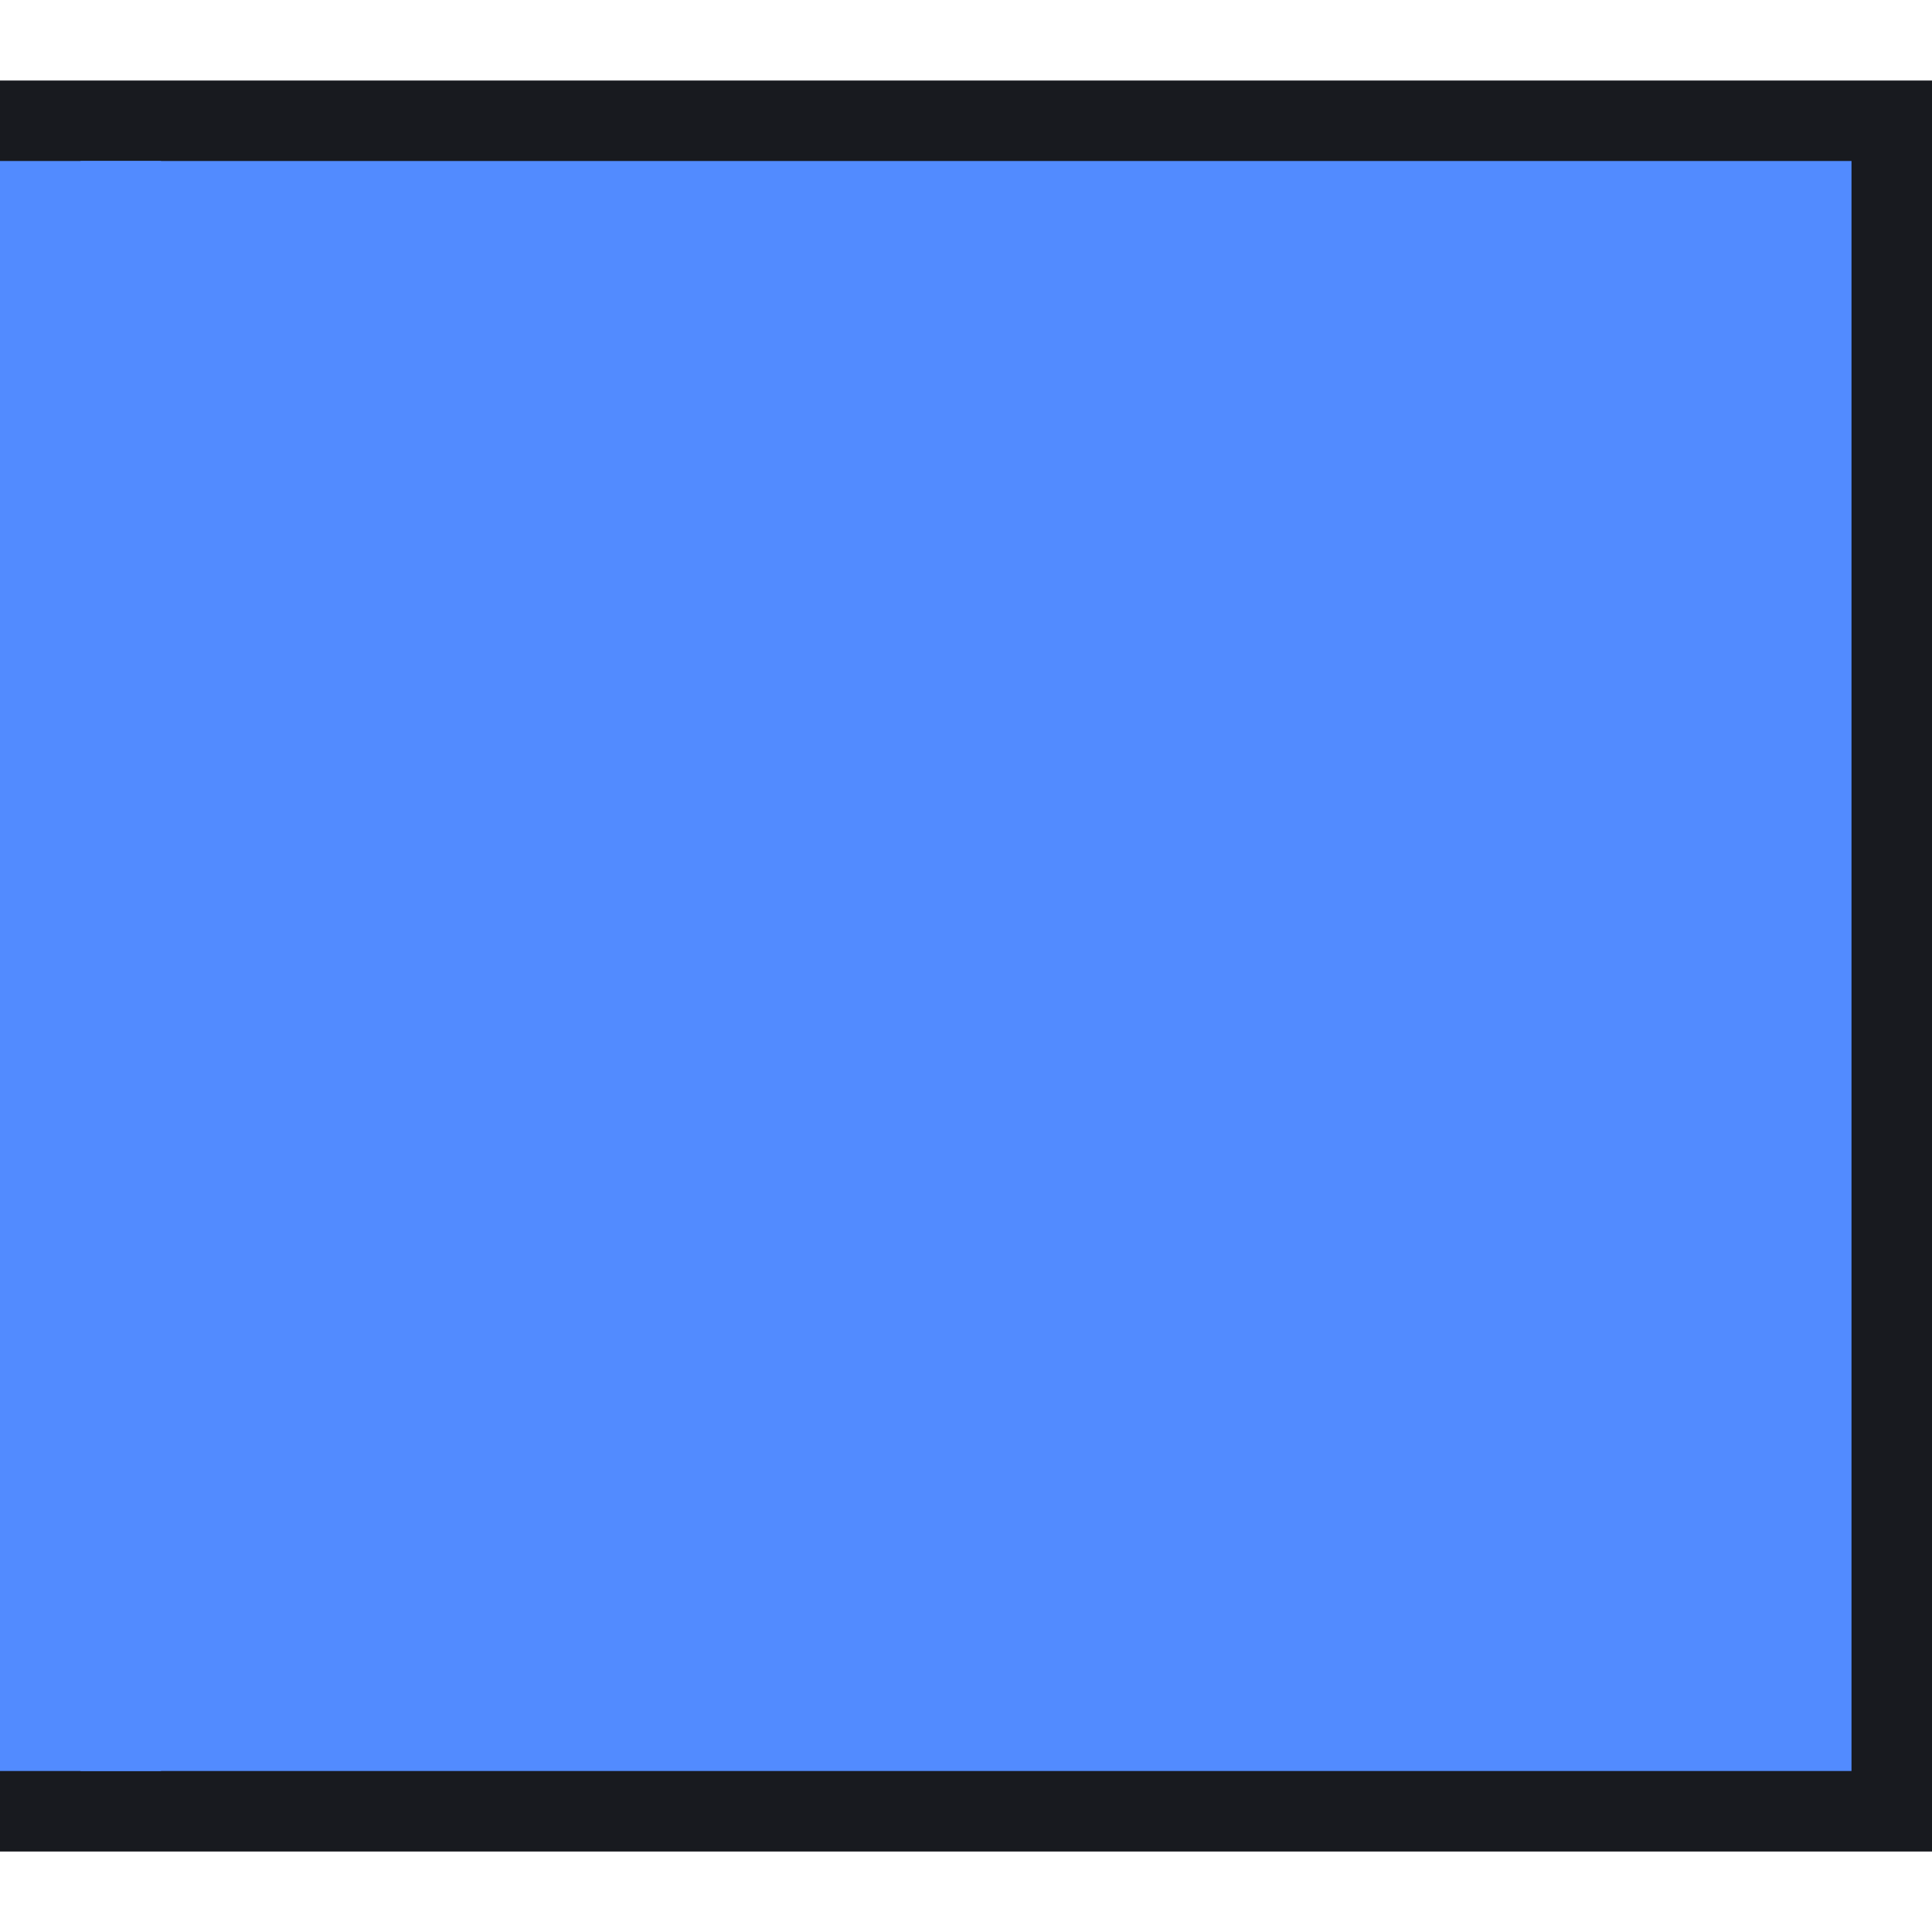 <?xml version="1.0" encoding="utf-8"?>
<!-- Generator: Adobe Illustrator 17.0.0, SVG Export Plug-In . SVG Version: 6.00 Build 0)  -->
<!DOCTYPE svg PUBLIC "-//W3C//DTD SVG 1.1//EN" "http://www.w3.org/Graphics/SVG/1.1/DTD/svg11.dtd">
<svg version="1.1" xmlns:x="http://ns.adobe.com/Extensibility/1.0/" xmlns:i="http://ns.adobe.com/AdobeIllustrator/10.0/" xmlns:graph="http://ns.adobe.com/Graphs/1.0/"
	 xmlns="http://www.w3.org/2000/svg" xmlns:xlink="http://www.w3.org/1999/xlink" x="0px" y="0px" width="24px" height="24px"
	 viewBox="0 0 24 24" enable-background="new 0 0 24 24" xml:space="preserve">
<g id="btn">
	<g id="btn_1_">
	</g>
	<g id="btn-hover">
	</g>
	<g id="btn-pressed">
	</g>
	<g id="btn-on">
	</g>
</g>
<g id="btn-group-on">
	<g id="btn-group-middle-on">
		<g>
			<rect x="0.5" y="1.5" fill="#528BFF" width="23" height="21"/>
			<g>
				<path fill="#181A1F" d="M23,2v20H1V2H23 M24,1H0v22h24V1L24,1z"/>
			</g>
		</g>
		<rect y="2" fill="#528BFF" width="2" height="20"/>
	</g>
</g>
<g id="btn-group-off">
</g>
</svg>
